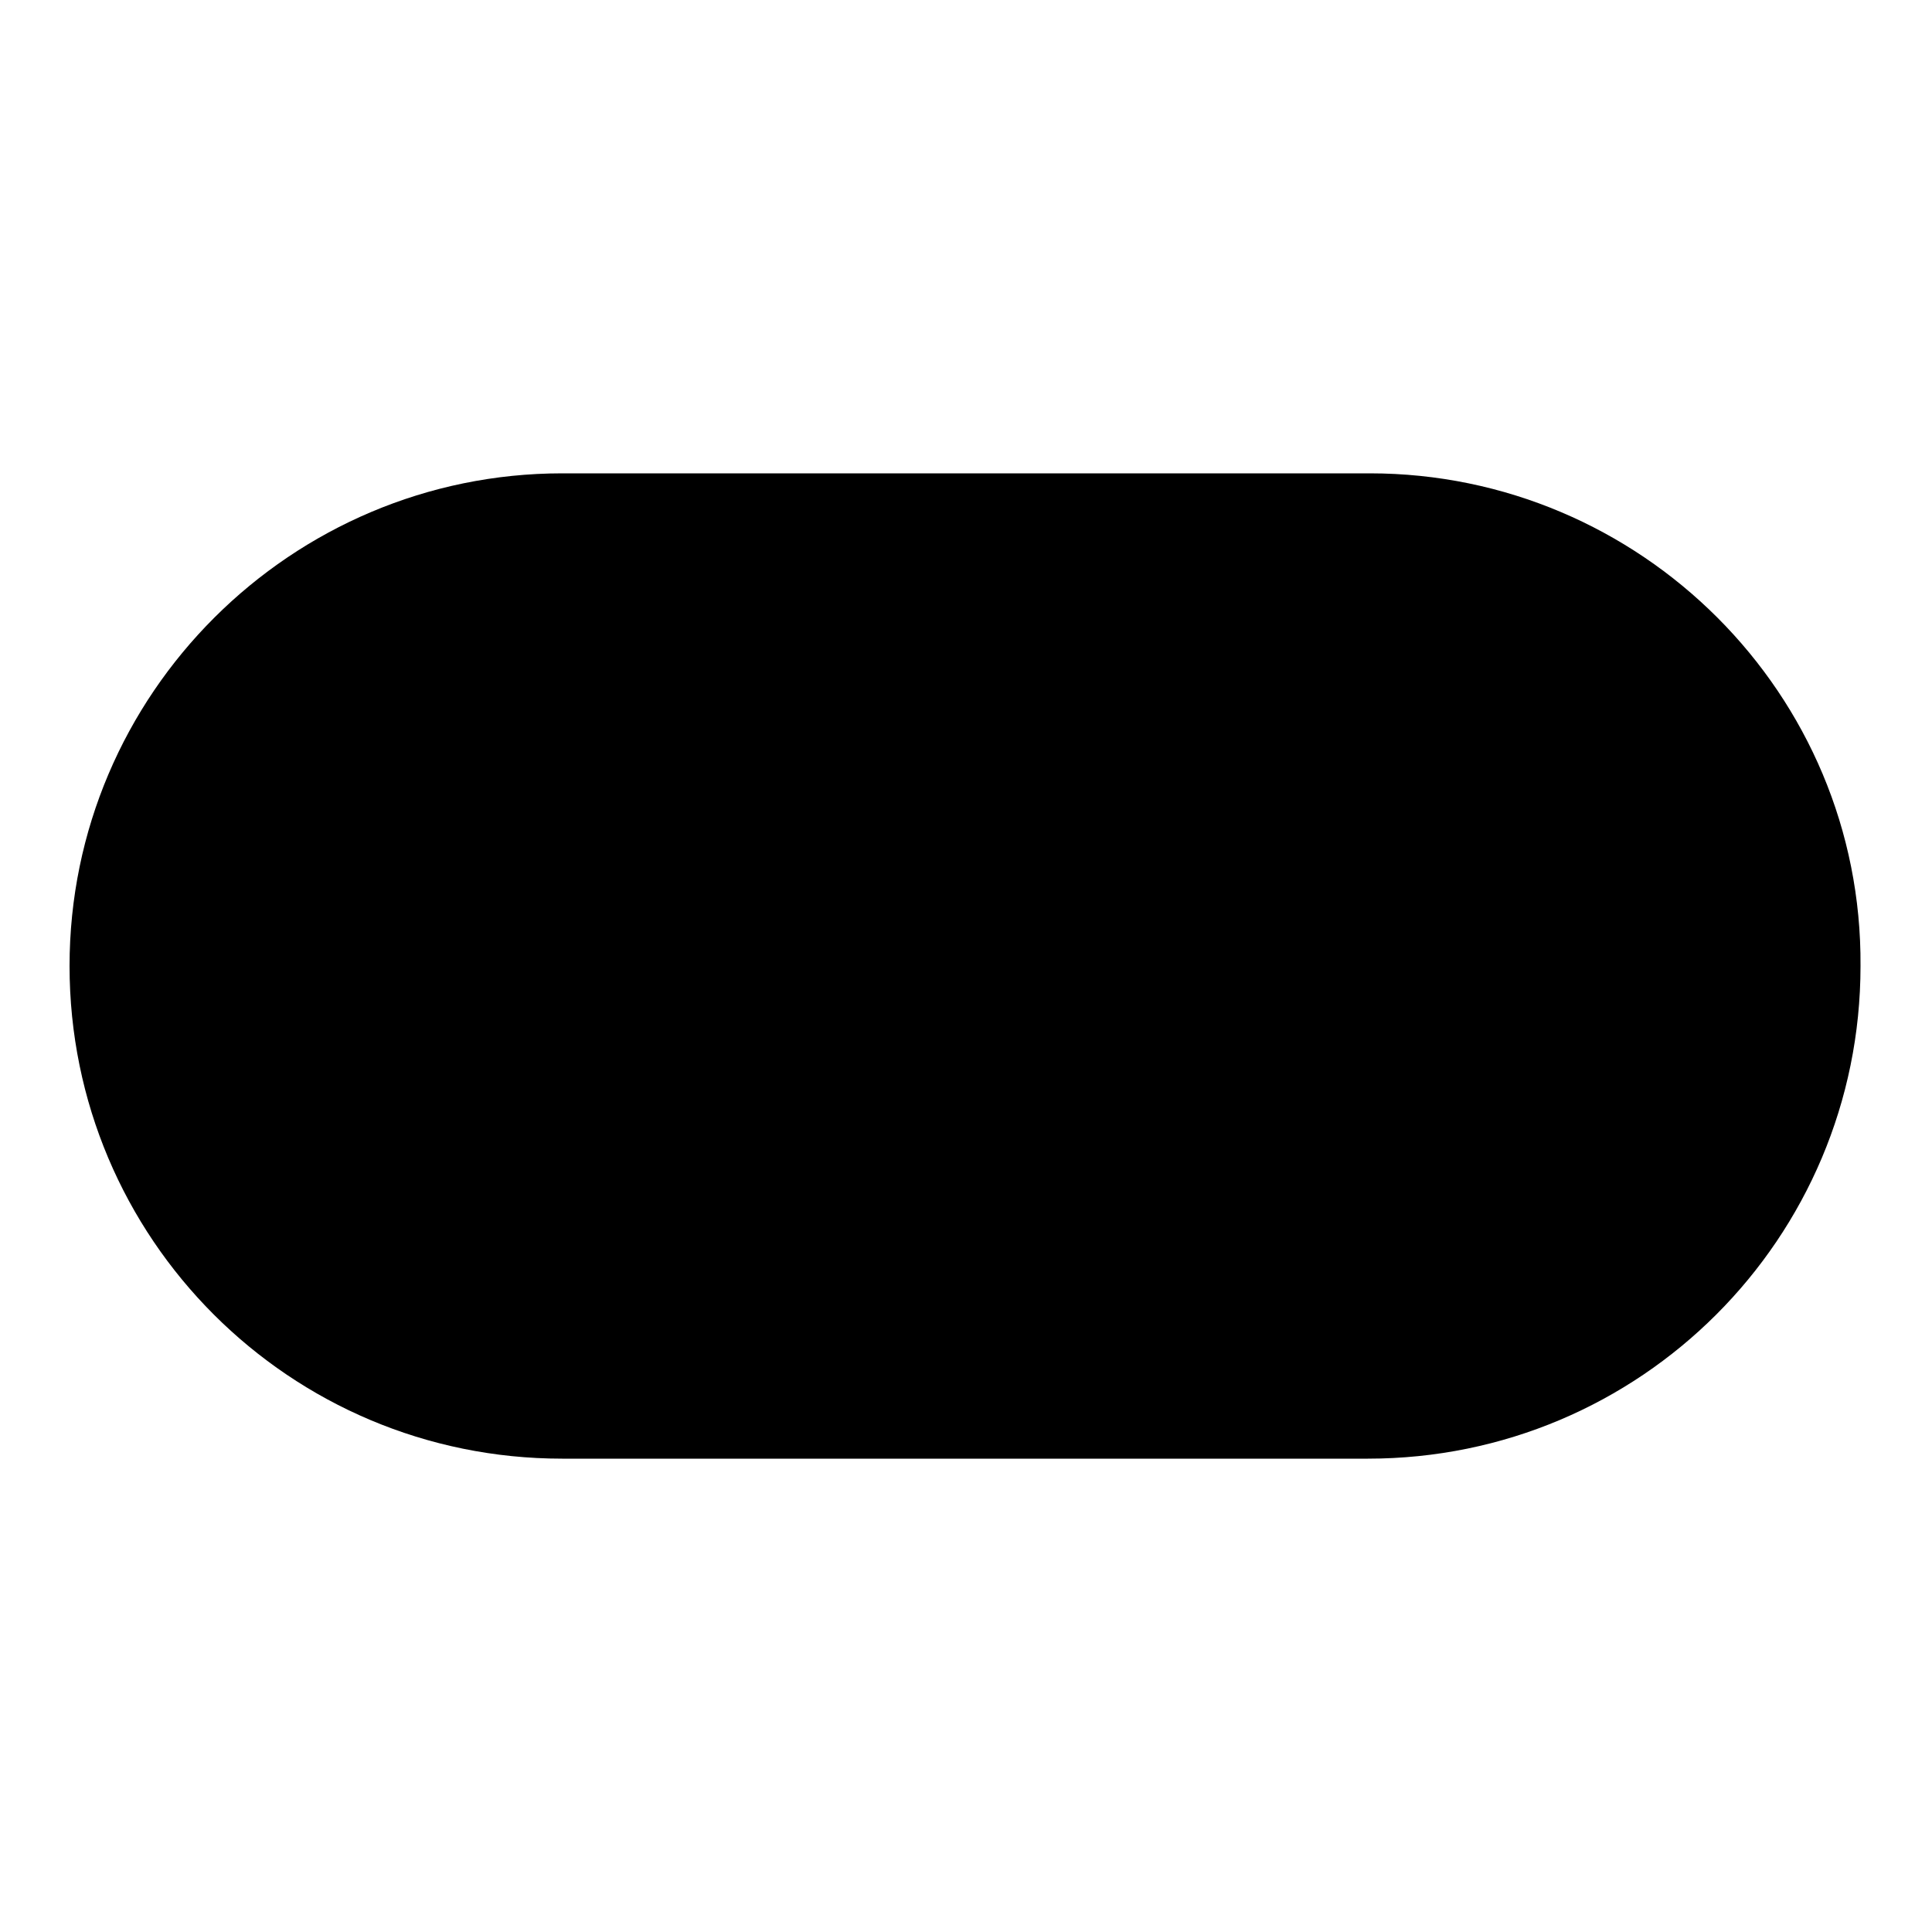 <?xml version="1.0" encoding="utf-8"?>
<!-- Generator: Adobe Illustrator 25.0.0, SVG Export Plug-In . SVG Version: 6.00 Build 0)  -->
<svg version="1.1" id="Layer_1" xmlns="http://www.w3.org/2000/svg" xmlns:xlink="http://www.w3.org/1999/xlink" x="0px" y="0px"
	 viewBox="0 0 100 100" style="enable-background:new 0 0 100 100;" xml:space="preserve">
<g>
	<path d="M70.9,24.5H29.1C15.1,24.5,3.6,35.9,3.6,50l0,0c0,14.1,11.4,25.5,25.5,25.5h41.7c14.1,0,25.5-11.4,25.5-25.5l0,0
		C96.4,35.9,84.9,24.5,70.9,24.5L70.9,24.5z"/>
</g>
</svg>
